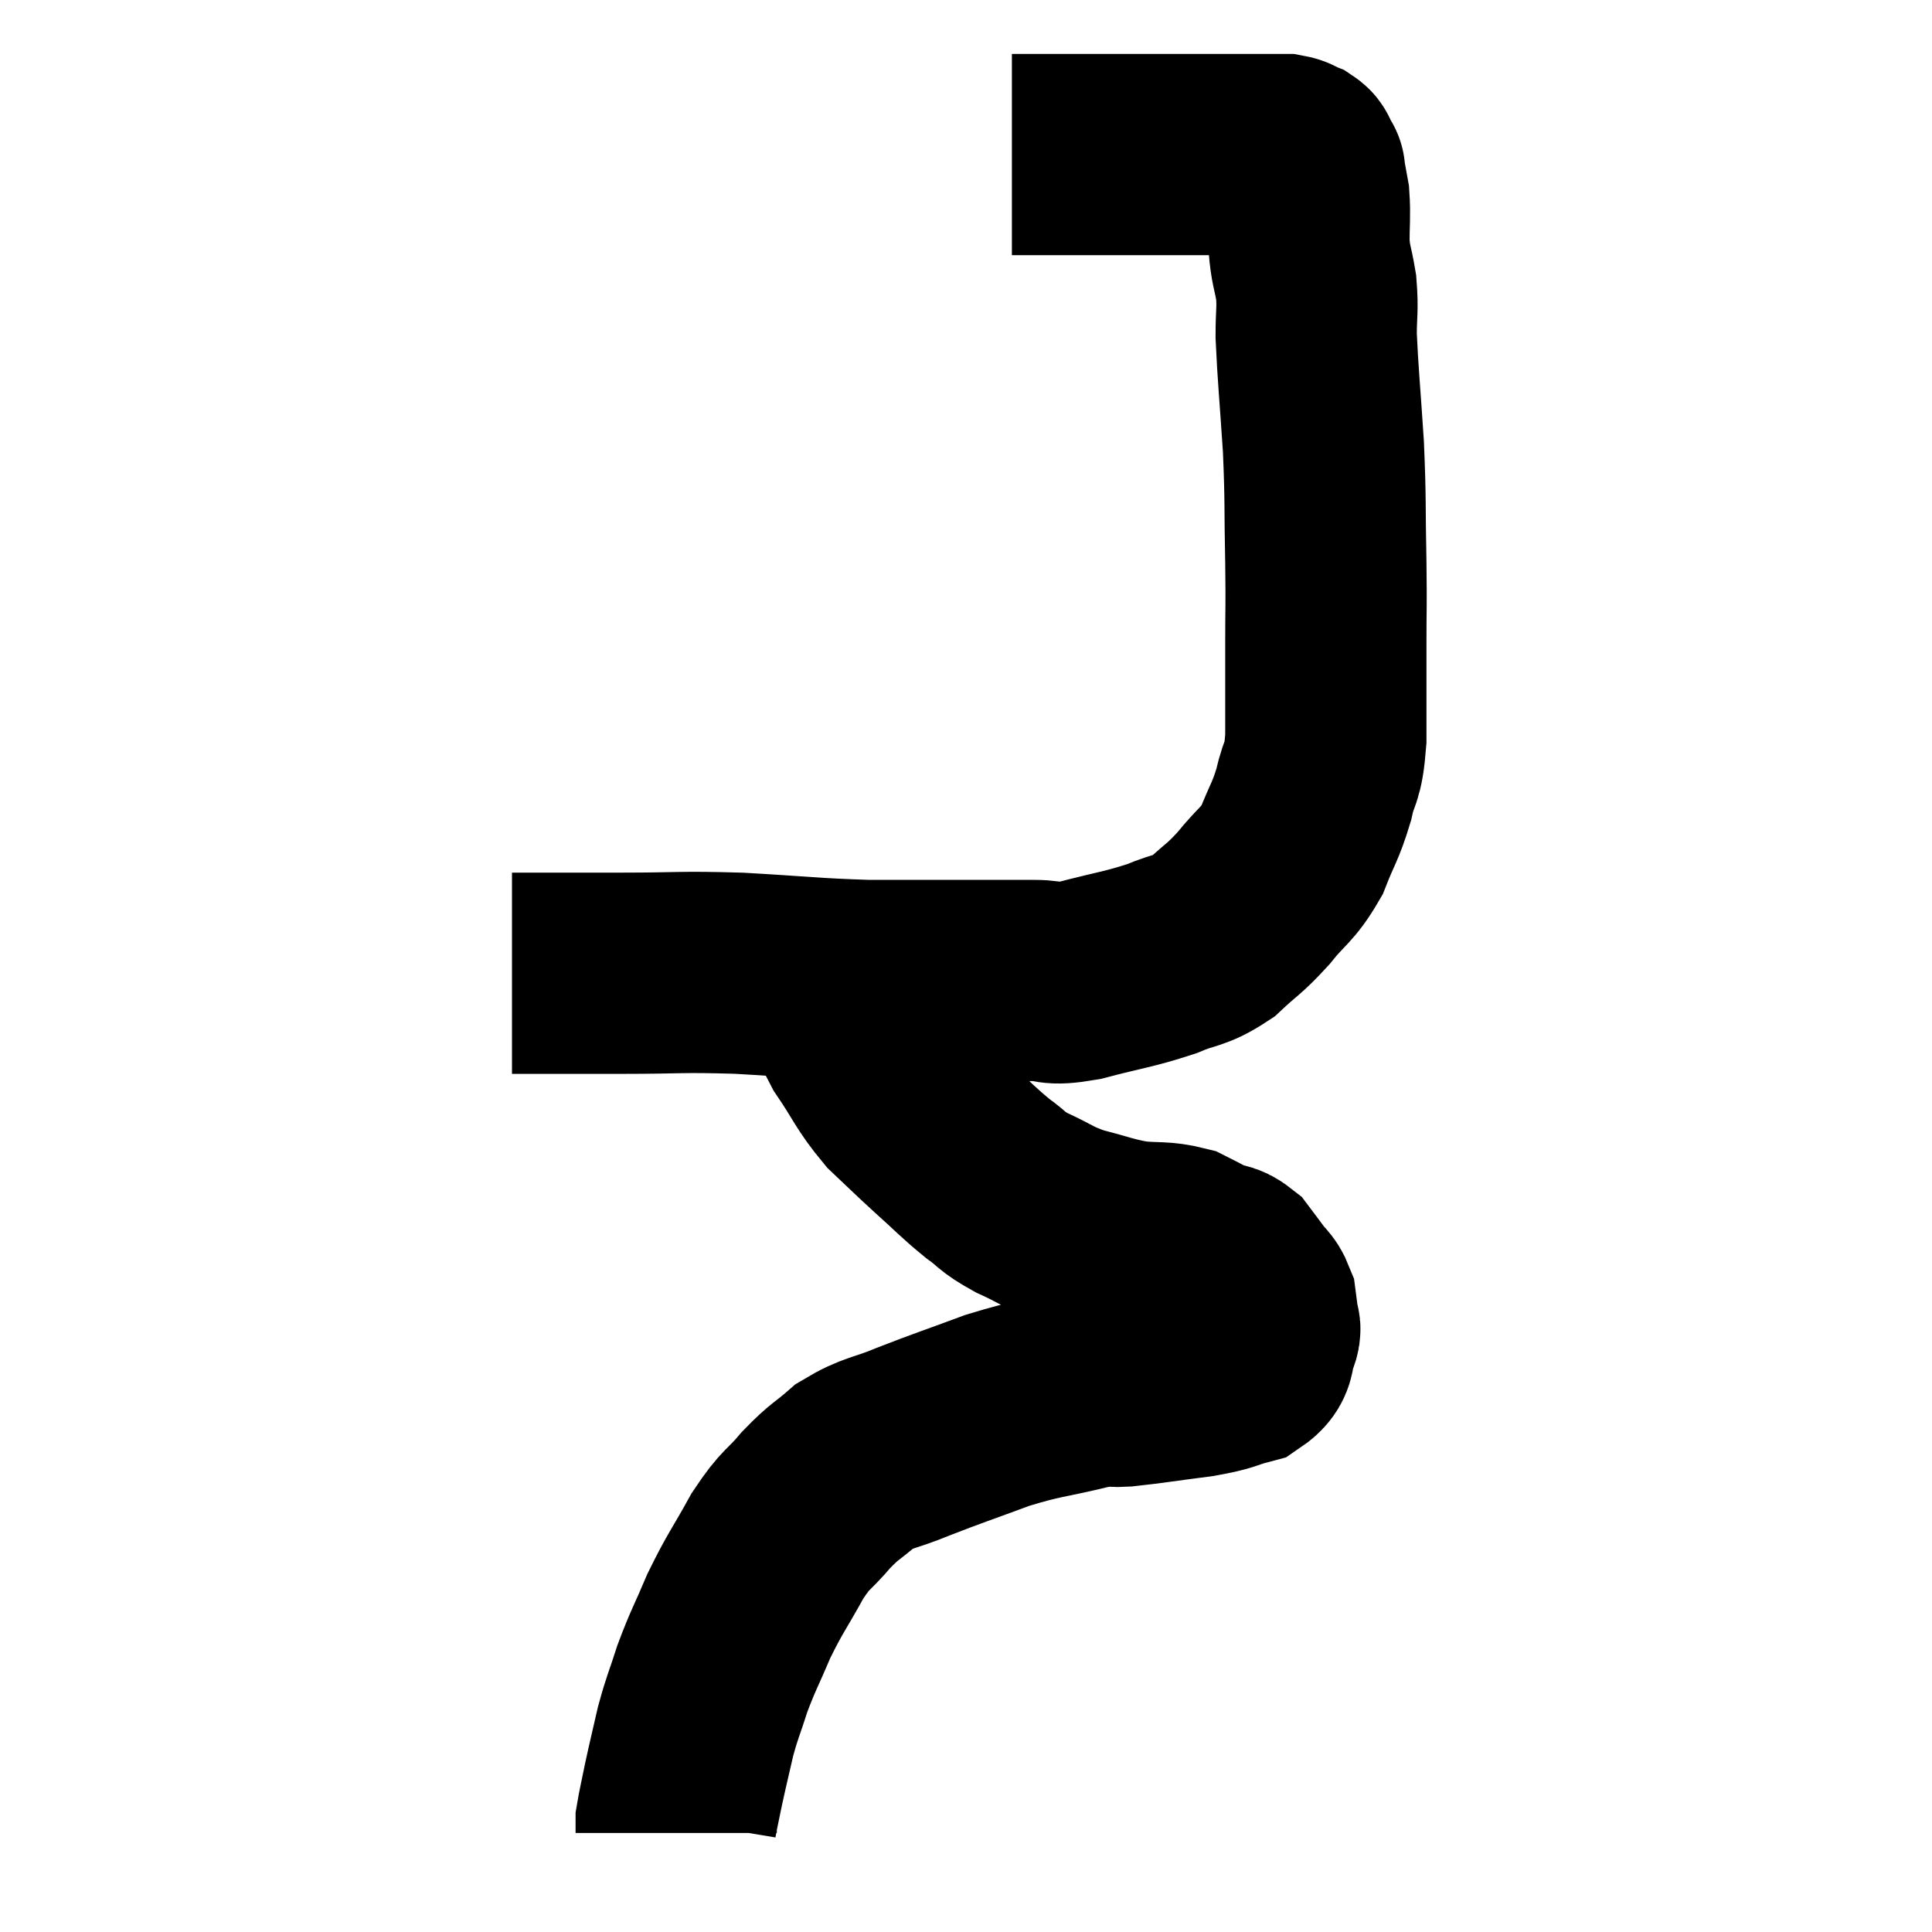 <svg width="48" height="48" viewBox="0 0 48 48" xmlns="http://www.w3.org/2000/svg"><path d="M 12.72 24.18 C 14.1 24.18, 14.07 24.18, 15.48 24.18 C 16.92 24.18, 16.845 24.135, 18.36 24.18 C 19.95 24.27, 20.145 24.315, 21.54 24.36 C 22.74 24.36, 22.905 24.36, 23.94 24.36 C 24.81 24.36, 24.96 24.36, 25.68 24.36 C 26.25 24.36, 26.025 24.495, 26.82 24.36 C 27.84 24.09, 28.035 24.09, 28.86 23.82 C 29.49 23.55, 29.55 23.655, 30.12 23.28 C 30.63 22.8, 30.645 22.86, 31.14 22.32 C 31.62 21.72, 31.725 21.765, 32.1 21.12 C 32.37 20.43, 32.43 20.43, 32.64 19.74 C 32.79 19.05, 32.865 19.305, 32.94 18.36 C 32.94 17.16, 32.94 17.055, 32.94 15.96 C 32.94 14.97, 32.955 15.195, 32.94 13.98 C 32.91 12.54, 32.94 12.51, 32.88 11.1 C 32.79 9.72, 32.745 9.33, 32.7 8.34 C 32.7 7.74, 32.745 7.71, 32.7 7.14 C 32.61 6.6, 32.565 6.615, 32.52 6.06 C 32.52 5.49, 32.55 5.37, 32.52 4.92 C 32.46 4.59, 32.43 4.425, 32.4 4.26 C 32.4 4.26, 32.43 4.305, 32.4 4.26 C 32.34 4.17, 32.325 4.155, 32.28 4.08 C 32.25 4.02, 32.31 4.02, 32.22 3.96 C 32.07 3.9, 32.085 3.87, 31.92 3.84 C 31.74 3.84, 31.8 3.84, 31.56 3.84 C 31.26 3.84, 31.215 3.84, 30.96 3.84 C 30.75 3.84, 30.81 3.84, 30.54 3.84 C 30.21 3.84, 30.24 3.84, 29.88 3.84 C 29.49 3.84, 29.64 3.84, 29.1 3.84 C 28.41 3.84, 28.44 3.84, 27.72 3.84 C 26.97 3.84, 26.79 3.84, 26.22 3.84 C 25.83 3.84, 25.71 3.84, 25.44 3.84 C 25.29 3.84, 25.215 3.84, 25.14 3.84 C 25.14 3.84, 25.14 3.84, 25.14 3.84 L 25.14 3.84" fill="none" stroke="black" stroke-width="5"></path><path d="M 21 24.06 C 21.03 24.45, 20.97 24.405, 21.06 24.84 C 21.21 25.32, 21.03 25.185, 21.36 25.8 C 21.87 26.55, 21.87 26.685, 22.38 27.3 C 22.89 27.78, 22.86 27.765, 23.4 28.26 C 23.97 28.77, 24.045 28.875, 24.54 29.28 C 24.96 29.58, 24.84 29.58, 25.38 29.88 C 26.04 30.18, 26.01 30.24, 26.7 30.48 C 27.42 30.66, 27.48 30.72, 28.14 30.84 C 28.74 30.9, 28.86 30.84, 29.34 30.96 C 29.7 31.14, 29.76 31.185, 30.06 31.32 C 30.3 31.41, 30.33 31.335, 30.54 31.5 C 30.72 31.74, 30.735 31.755, 30.9 31.98 C 31.05 32.19, 31.11 32.175, 31.2 32.4 C 31.23 32.64, 31.245 32.685, 31.26 32.88 C 31.26 33.03, 31.35 32.925, 31.26 33.18 C 31.08 33.54, 31.275 33.645, 30.9 33.9 C 30.33 34.05, 30.51 34.065, 29.76 34.2 C 28.83 34.32, 28.59 34.365, 27.9 34.44 C 27.45 34.47, 27.78 34.35, 27 34.5 C 25.89 34.77, 25.86 34.71, 24.78 35.04 C 23.73 35.43, 23.565 35.475, 22.68 35.82 C 21.96 36.12, 21.84 36.06, 21.24 36.42 C 20.76 36.84, 20.76 36.765, 20.28 37.26 C 19.8 37.83, 19.8 37.68, 19.32 38.4 C 18.84 39.27, 18.765 39.315, 18.36 40.14 C 18.03 40.92, 17.97 40.98, 17.7 41.7 C 17.49 42.36, 17.46 42.36, 17.28 43.02 C 17.13 43.68, 17.1 43.785, 16.98 44.34 C 16.89 44.79, 16.845 44.97, 16.8 45.24 C 16.8 45.33, 16.8 45.345, 16.8 45.42 C 16.8 45.48, 16.8 45.51, 16.8 45.54 L 16.8 45.54" fill="none" stroke="black" stroke-width="5"></path></svg>